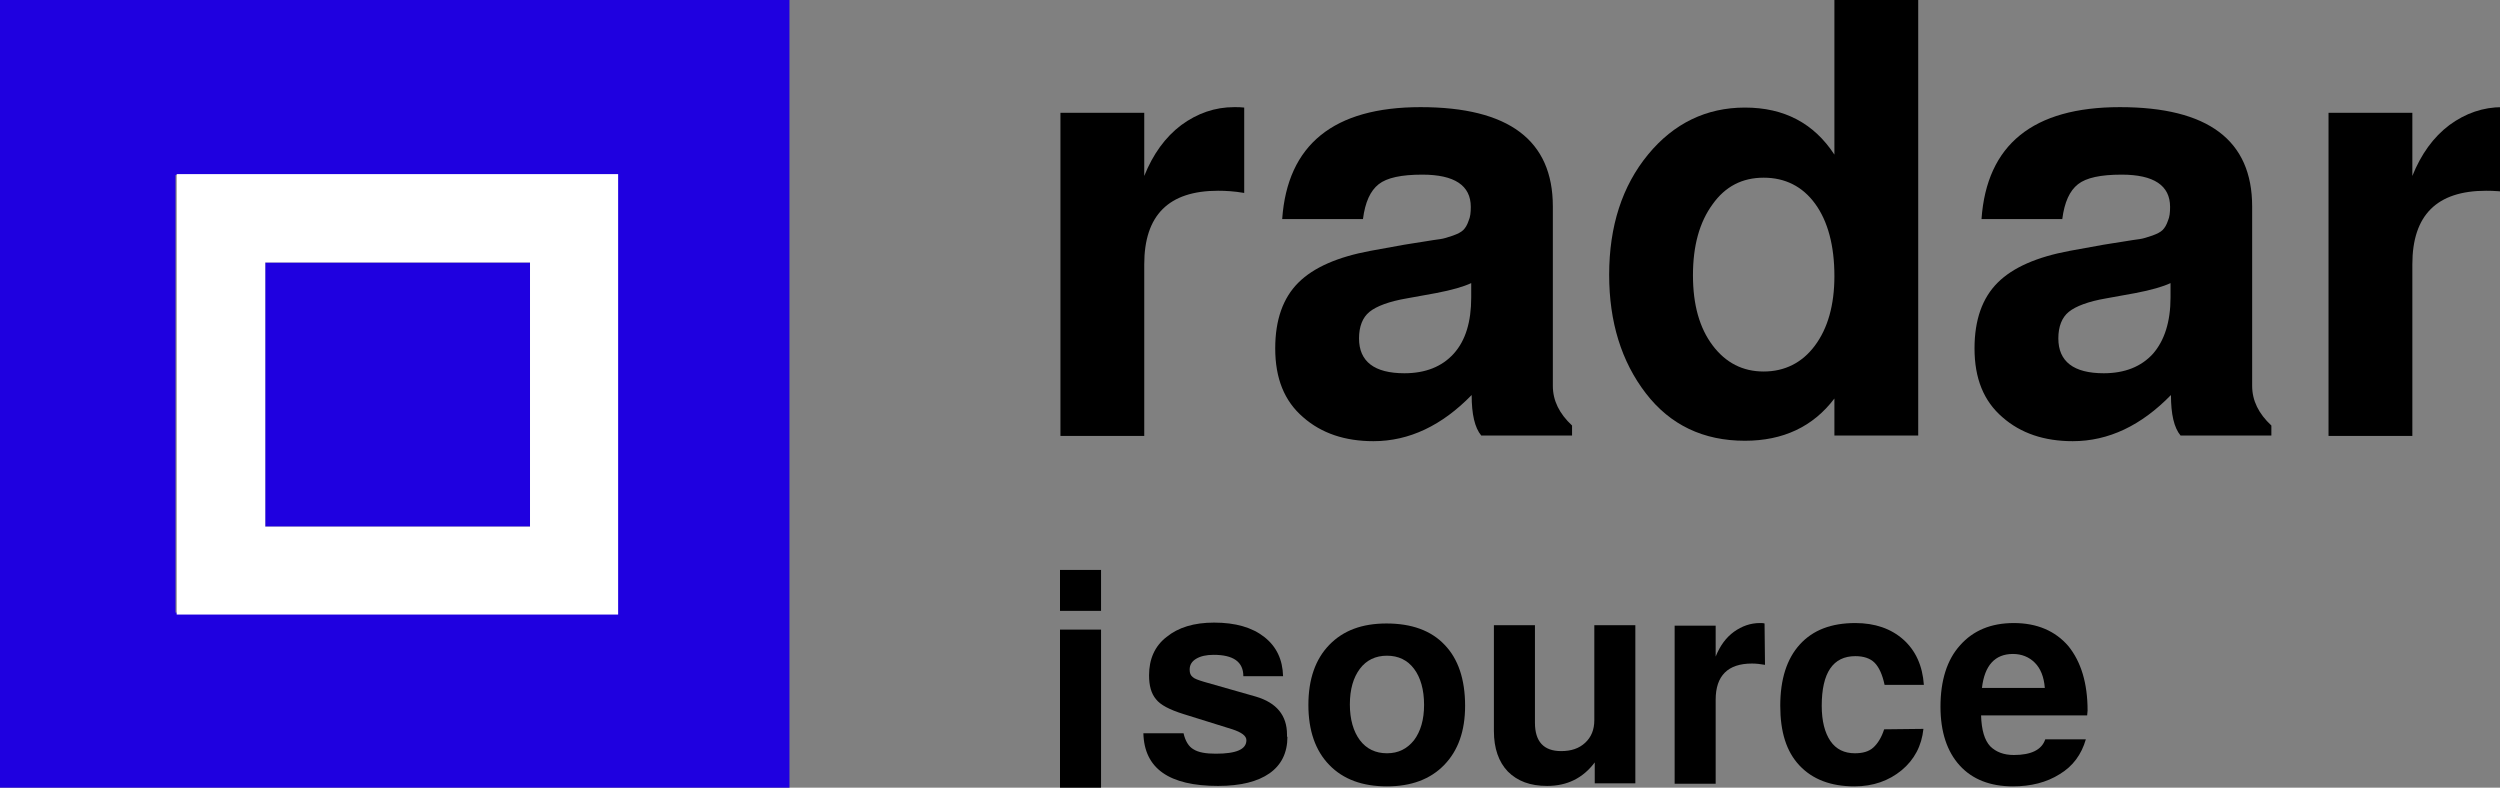 <svg width="146" height="46" viewBox="0 0 146 46" fill="none" xmlns="http://www.w3.org/2000/svg">
  <rect x="0" y="0" width="146" height="46" fill="#808080" stroke="none"/>
  <g clip-path="url(#clip0)">
    <path d="M64.301 46H61.904V36.767H64.301V46ZM64.301 35.673H61.904V33.283H64.301V35.673Z" fill="black"/>
    <path d="M75.186 43.024C75.186 43.965 74.829 44.677 74.141 45.161C73.453 45.644 72.458 45.898 71.133 45.898C68.278 45.898 66.824 44.881 66.773 42.821H69.119C69.221 43.279 69.425 43.609 69.705 43.762C69.986 43.94 70.419 44.016 71.005 44.016C72.203 44.016 72.79 43.762 72.79 43.228C72.79 42.973 72.509 42.77 71.974 42.592L69.119 41.702C68.303 41.447 67.768 41.167 67.513 40.837C67.232 40.506 67.105 40.048 67.105 39.438C67.105 38.497 67.436 37.734 68.125 37.2C68.813 36.64 69.731 36.36 70.903 36.36C72.153 36.36 73.121 36.64 73.835 37.2C74.549 37.759 74.906 38.522 74.931 39.489H72.611C72.611 38.649 72.025 38.242 70.878 38.242C70.444 38.242 70.113 38.319 69.858 38.471C69.603 38.624 69.476 38.827 69.476 39.107C69.476 39.311 69.527 39.438 69.654 39.54C69.756 39.641 69.986 39.718 70.317 39.819L73.351 40.684C74.549 41.04 75.161 41.778 75.161 42.897V43.024H75.186Z" fill="black"/>
    <path d="M85.562 41.218C85.562 42.694 85.154 43.838 84.338 44.677C83.523 45.517 82.401 45.924 80.999 45.924C79.571 45.924 78.45 45.517 77.634 44.677C76.818 43.838 76.41 42.668 76.41 41.167C76.41 39.667 76.818 38.497 77.634 37.657C78.45 36.818 79.546 36.411 80.973 36.411C82.427 36.411 83.574 36.818 84.364 37.657C85.154 38.471 85.562 39.667 85.562 41.218ZM83.166 41.167C83.166 40.277 82.962 39.565 82.579 39.056C82.197 38.548 81.662 38.293 80.999 38.293C80.336 38.293 79.801 38.548 79.418 39.056C79.036 39.565 78.832 40.252 78.832 41.142C78.832 42.007 79.036 42.719 79.418 43.228C79.801 43.736 80.336 43.991 80.999 43.991C81.662 43.991 82.172 43.736 82.579 43.228C82.962 42.719 83.166 42.032 83.166 41.167Z" fill="black"/>
    <path d="M95.529 45.746H93.133V44.525C92.445 45.441 91.527 45.898 90.354 45.898C89.36 45.898 88.621 45.618 88.06 45.059C87.525 44.499 87.244 43.711 87.244 42.694V36.513H89.641V42.21C89.641 43.304 90.15 43.864 91.17 43.864C91.756 43.864 92.215 43.711 92.572 43.38C92.929 43.05 93.108 42.617 93.108 42.058V36.513H95.504V45.746H95.529Z" fill="black"/>
    <path d="M103.076 38.827C102.795 38.776 102.541 38.751 102.311 38.751C100.909 38.751 100.195 39.463 100.195 40.862V45.771H97.799V36.538H100.195V38.344C100.45 37.708 100.807 37.225 101.266 36.894C101.725 36.564 102.235 36.386 102.77 36.386C102.872 36.386 102.974 36.386 103.05 36.411L103.076 38.827Z" fill="black"/>
    <path d="M112.328 42.566C112.226 43.558 111.793 44.372 111.054 44.983C110.314 45.593 109.397 45.924 108.301 45.924C106.924 45.924 105.853 45.517 105.088 44.703C104.324 43.889 103.967 42.744 103.967 41.218C103.967 39.667 104.349 38.471 105.114 37.632C105.879 36.793 106.949 36.386 108.352 36.386C109.499 36.386 110.442 36.716 111.156 37.352C111.87 37.988 112.277 38.878 112.354 39.997H110.06C109.932 39.387 109.728 38.955 109.473 38.7C109.218 38.446 108.836 38.319 108.352 38.319C107.051 38.319 106.389 39.285 106.389 41.218C106.389 42.108 106.567 42.795 106.898 43.278C107.23 43.762 107.714 43.991 108.326 43.991C108.785 43.991 109.142 43.889 109.397 43.66C109.652 43.431 109.881 43.075 110.034 42.592L112.328 42.566Z" fill="black"/>
    <path d="M121.915 41.498L121.89 41.778H115.695C115.721 42.643 115.899 43.228 116.23 43.584C116.562 43.914 117.021 44.092 117.607 44.092C118.627 44.092 119.239 43.787 119.443 43.177H121.813C121.558 44.067 121.049 44.754 120.284 45.212C119.519 45.695 118.601 45.924 117.556 45.924C116.23 45.924 115.185 45.517 114.446 44.703C113.707 43.889 113.324 42.744 113.324 41.269C113.324 39.743 113.707 38.522 114.471 37.683C115.236 36.818 116.281 36.386 117.607 36.386C118.958 36.386 120.029 36.843 120.794 37.734C121.533 38.649 121.915 39.896 121.915 41.498ZM119.417 40.175C119.366 39.514 119.162 39.031 118.831 38.7C118.499 38.37 118.066 38.191 117.556 38.191C116.511 38.191 115.899 38.853 115.746 40.175H119.417Z" fill="black"/>
    <path d="M72.662 11.268C72.076 11.166 71.566 11.14 71.133 11.14C68.252 11.14 66.824 12.565 66.824 15.439V25.46H61.93V6.588H66.824V10.276C67.334 9.004 68.048 8.012 68.991 7.3C69.934 6.613 70.954 6.257 72.076 6.257C72.28 6.257 72.484 6.257 72.662 6.282V11.268Z" fill="black"/>
    <path d="M91.833 25.435H86.505C86.123 24.977 85.945 24.188 85.945 23.069C84.211 24.85 82.299 25.765 80.209 25.765C78.552 25.765 77.175 25.308 76.104 24.366C75.008 23.425 74.473 22.103 74.473 20.348C74.473 18.669 74.931 17.397 75.824 16.507C76.716 15.617 78.118 15.007 80.03 14.65L81.993 14.294C82.273 14.243 82.656 14.193 83.115 14.116C83.574 14.04 83.905 13.989 84.109 13.964C84.313 13.938 84.542 13.862 84.848 13.76C85.129 13.659 85.333 13.557 85.46 13.43C85.588 13.302 85.689 13.124 85.766 12.895C85.868 12.666 85.894 12.412 85.894 12.082C85.894 10.835 84.95 10.199 83.064 10.199C81.84 10.199 80.999 10.377 80.514 10.759C80.03 11.14 79.724 11.802 79.597 12.794H74.88C75.186 8.444 77.889 6.257 82.962 6.257C88.111 6.257 90.686 8.19 90.686 12.056V22.535C90.686 23.4 91.069 24.163 91.808 24.85V25.435H91.833ZM85.919 17.372V16.533C85.486 16.736 84.797 16.94 83.854 17.118L82.171 17.423C81.126 17.601 80.387 17.881 79.979 18.211C79.571 18.542 79.367 19.076 79.367 19.763C79.367 21.111 80.26 21.798 82.019 21.798C83.242 21.798 84.211 21.416 84.899 20.653C85.588 19.89 85.919 18.796 85.919 17.372Z" fill="black"/>
    <path d="M112.024 25.435H107.129V23.273C105.88 24.926 104.121 25.74 101.903 25.74C99.481 25.74 97.544 24.824 96.116 22.968C94.688 21.111 93.975 18.796 93.975 16.049C93.975 13.201 94.739 10.861 96.243 9.029C97.748 7.198 99.659 6.282 101.903 6.282C104.197 6.282 105.931 7.198 107.129 9.029V0H112.024V25.435ZM107.129 16.126C107.129 14.345 106.747 12.921 106.007 11.903C105.268 10.886 104.248 10.377 102.999 10.377C101.75 10.377 100.756 10.886 100.016 11.929C99.252 12.972 98.869 14.345 98.869 16.075C98.869 17.804 99.252 19.152 100.016 20.17C100.781 21.187 101.775 21.696 102.999 21.696C104.223 21.696 105.242 21.187 105.982 20.195C106.747 19.178 107.129 17.804 107.129 16.126Z" fill="black"/>
    <path d="M132.673 25.435H127.345C126.963 24.977 126.784 24.188 126.784 23.069C125.051 24.85 123.139 25.765 121.048 25.765C119.391 25.765 118.015 25.308 116.944 24.366C115.848 23.425 115.312 22.103 115.312 20.348C115.312 18.669 115.771 17.397 116.664 16.507C117.556 15.617 118.958 15.007 120.87 14.65L122.833 14.294C123.113 14.243 123.496 14.193 123.955 14.116C124.413 14.04 124.745 13.989 124.949 13.964C125.153 13.938 125.382 13.862 125.688 13.76C125.969 13.659 126.172 13.557 126.3 13.43C126.427 13.302 126.529 13.124 126.606 12.895C126.708 12.666 126.733 12.412 126.733 12.082C126.733 10.835 125.79 10.199 123.904 10.199C122.68 10.199 121.839 10.377 121.354 10.759C120.87 11.14 120.564 11.802 120.437 12.794H115.72C116.026 8.444 118.729 6.257 123.802 6.257C128.951 6.257 131.526 8.19 131.526 12.056V22.535C131.526 23.4 131.908 24.163 132.648 24.85V25.435H132.673ZM126.759 17.372V16.533C126.325 16.736 125.637 16.94 124.694 17.118L123.011 17.423C121.966 17.601 121.227 17.881 120.819 18.211C120.411 18.542 120.207 19.076 120.207 19.763C120.207 21.111 121.099 21.798 122.858 21.798C124.082 21.798 125.051 21.416 125.739 20.653C126.402 19.89 126.759 18.796 126.759 17.372Z" fill="black"/>
    <path d="M146.719 11.268C146.132 11.166 145.623 11.14 145.189 11.14C142.309 11.14 140.881 12.565 140.881 15.439V25.46H135.986V6.588H140.881V10.276C141.391 9.004 142.105 8.012 143.048 7.3C143.991 6.613 145.011 6.257 146.132 6.257C146.336 6.257 146.54 6.257 146.719 6.282V11.268Z" fill="black"/>
    <path d="M0 46H46.105V3.05176e-05H0V46ZM35.882 35.775H10.248V10.225H35.857V35.775H35.882Z" fill="#1F00E0"/>
    <path d="M30.952 15.328H15.488V30.756H30.952V15.328Z" fill="#1F00E0"/>
    <path d="M10.318 35.89H36.099V10.168H10.318V35.89ZM30.953 30.756H15.49V15.328H30.953V30.756Z" fill="white"/>
  </g>
  <defs>
    <clipPath id="clip0">
      <rect width="146" height="46" fill="white"/>
    </clipPath>
  </defs>
</svg>
